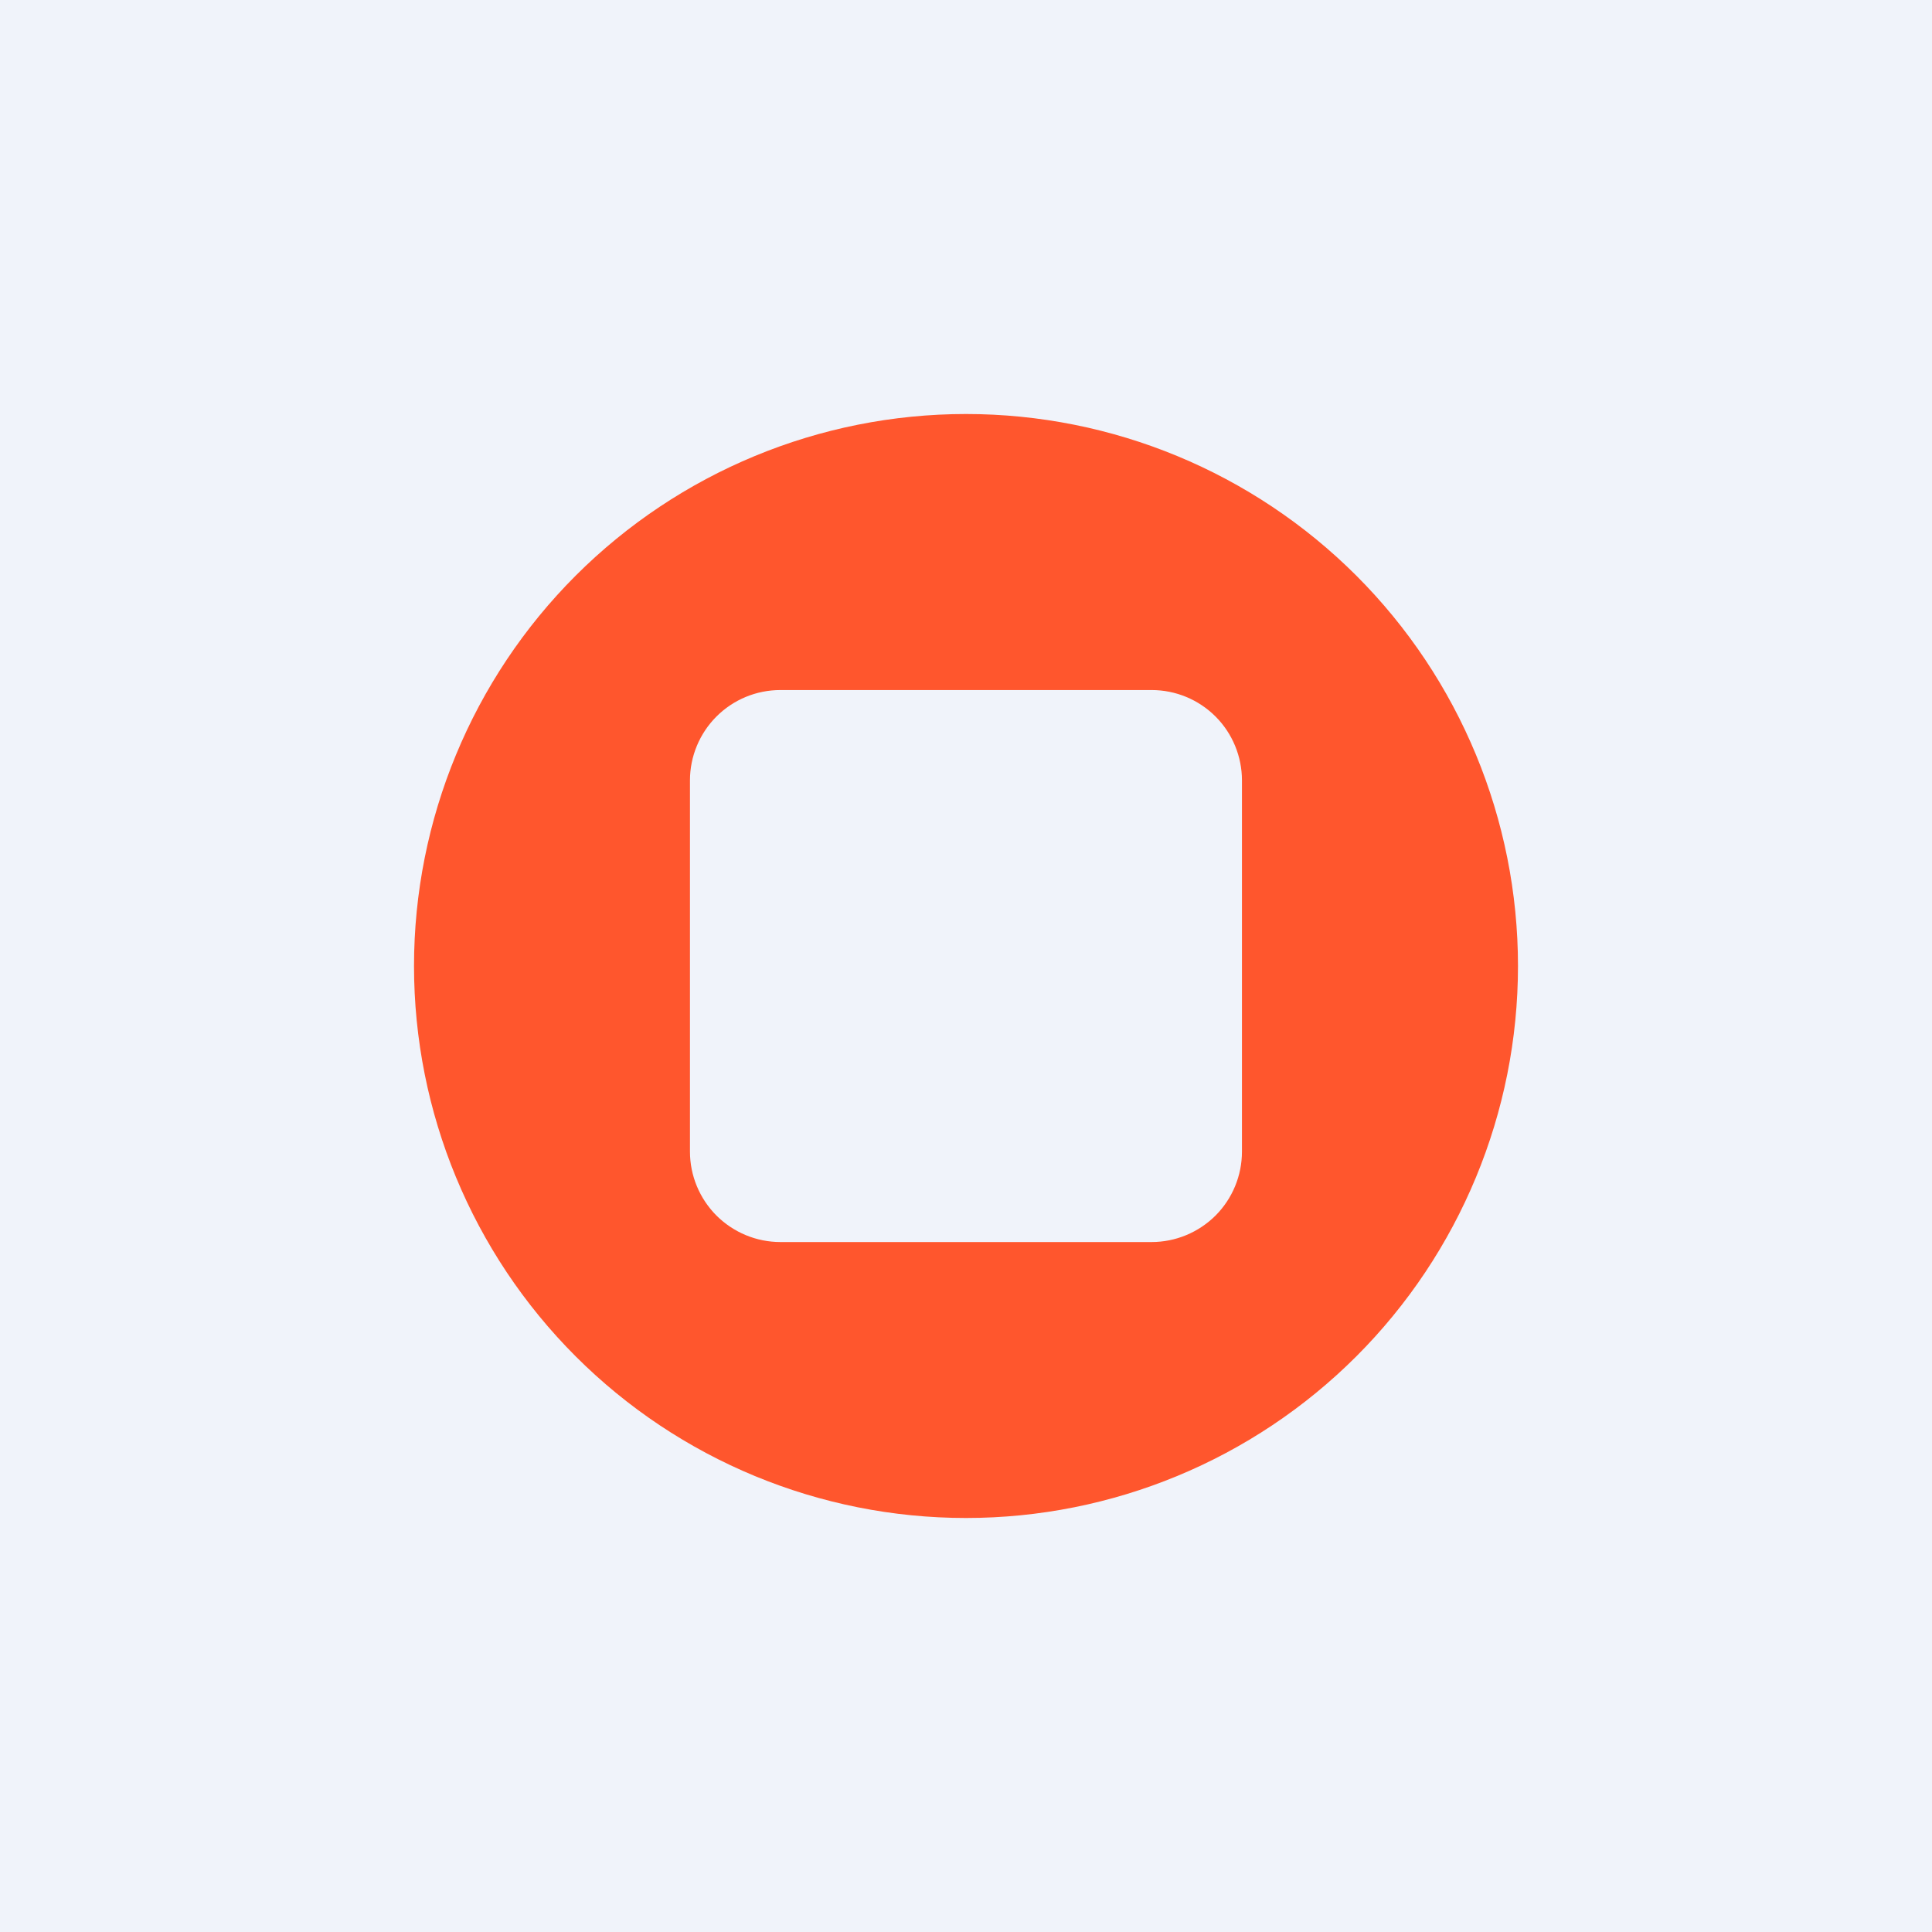 <svg width="24" height="24" viewBox="0 0 24 24" fill="none" xmlns="http://www.w3.org/2000/svg">
<rect x="0" y="0" width="24" height="24" fill="#333333" stroke="none"/>
<g clip-path="url(#clip0_31_14924)">
<path d="M0 0H24V24H0V0Z" fill="#F0F3FA"/>
<path fill-rule="evenodd" clip-rule="evenodd" d="M12 18.857C13.819 18.857 15.563 18.135 16.849 16.849C18.135 15.563 18.857 13.819 18.857 12C18.857 10.182 18.135 8.437 16.849 7.151C15.563 5.866 13.819 5.143 12 5.143C10.181 5.143 8.437 5.866 7.151 7.151C5.865 8.437 5.143 10.182 5.143 12C5.143 13.819 5.865 15.563 7.151 16.849C8.437 18.135 10.181 18.857 12 18.857ZM9.694 8.572C9.396 8.572 9.111 8.69 8.9 8.901C8.69 9.111 8.571 9.397 8.571 9.694V14.306C8.571 14.604 8.69 14.889 8.9 15.1C9.111 15.31 9.396 15.429 9.694 15.429H14.306C14.604 15.429 14.889 15.31 15.1 15.1C15.31 14.889 15.428 14.604 15.428 14.306V9.694C15.428 9.397 15.31 9.111 15.1 8.901C14.889 8.69 14.604 8.572 14.306 8.572H9.694Z" fill="#FF562D"/>
</g>
<defs>
<clipPath id="clip0_31_14924">
<rect width="24" height="24" fill="white"/>
</clipPath>
</defs>
</svg>
